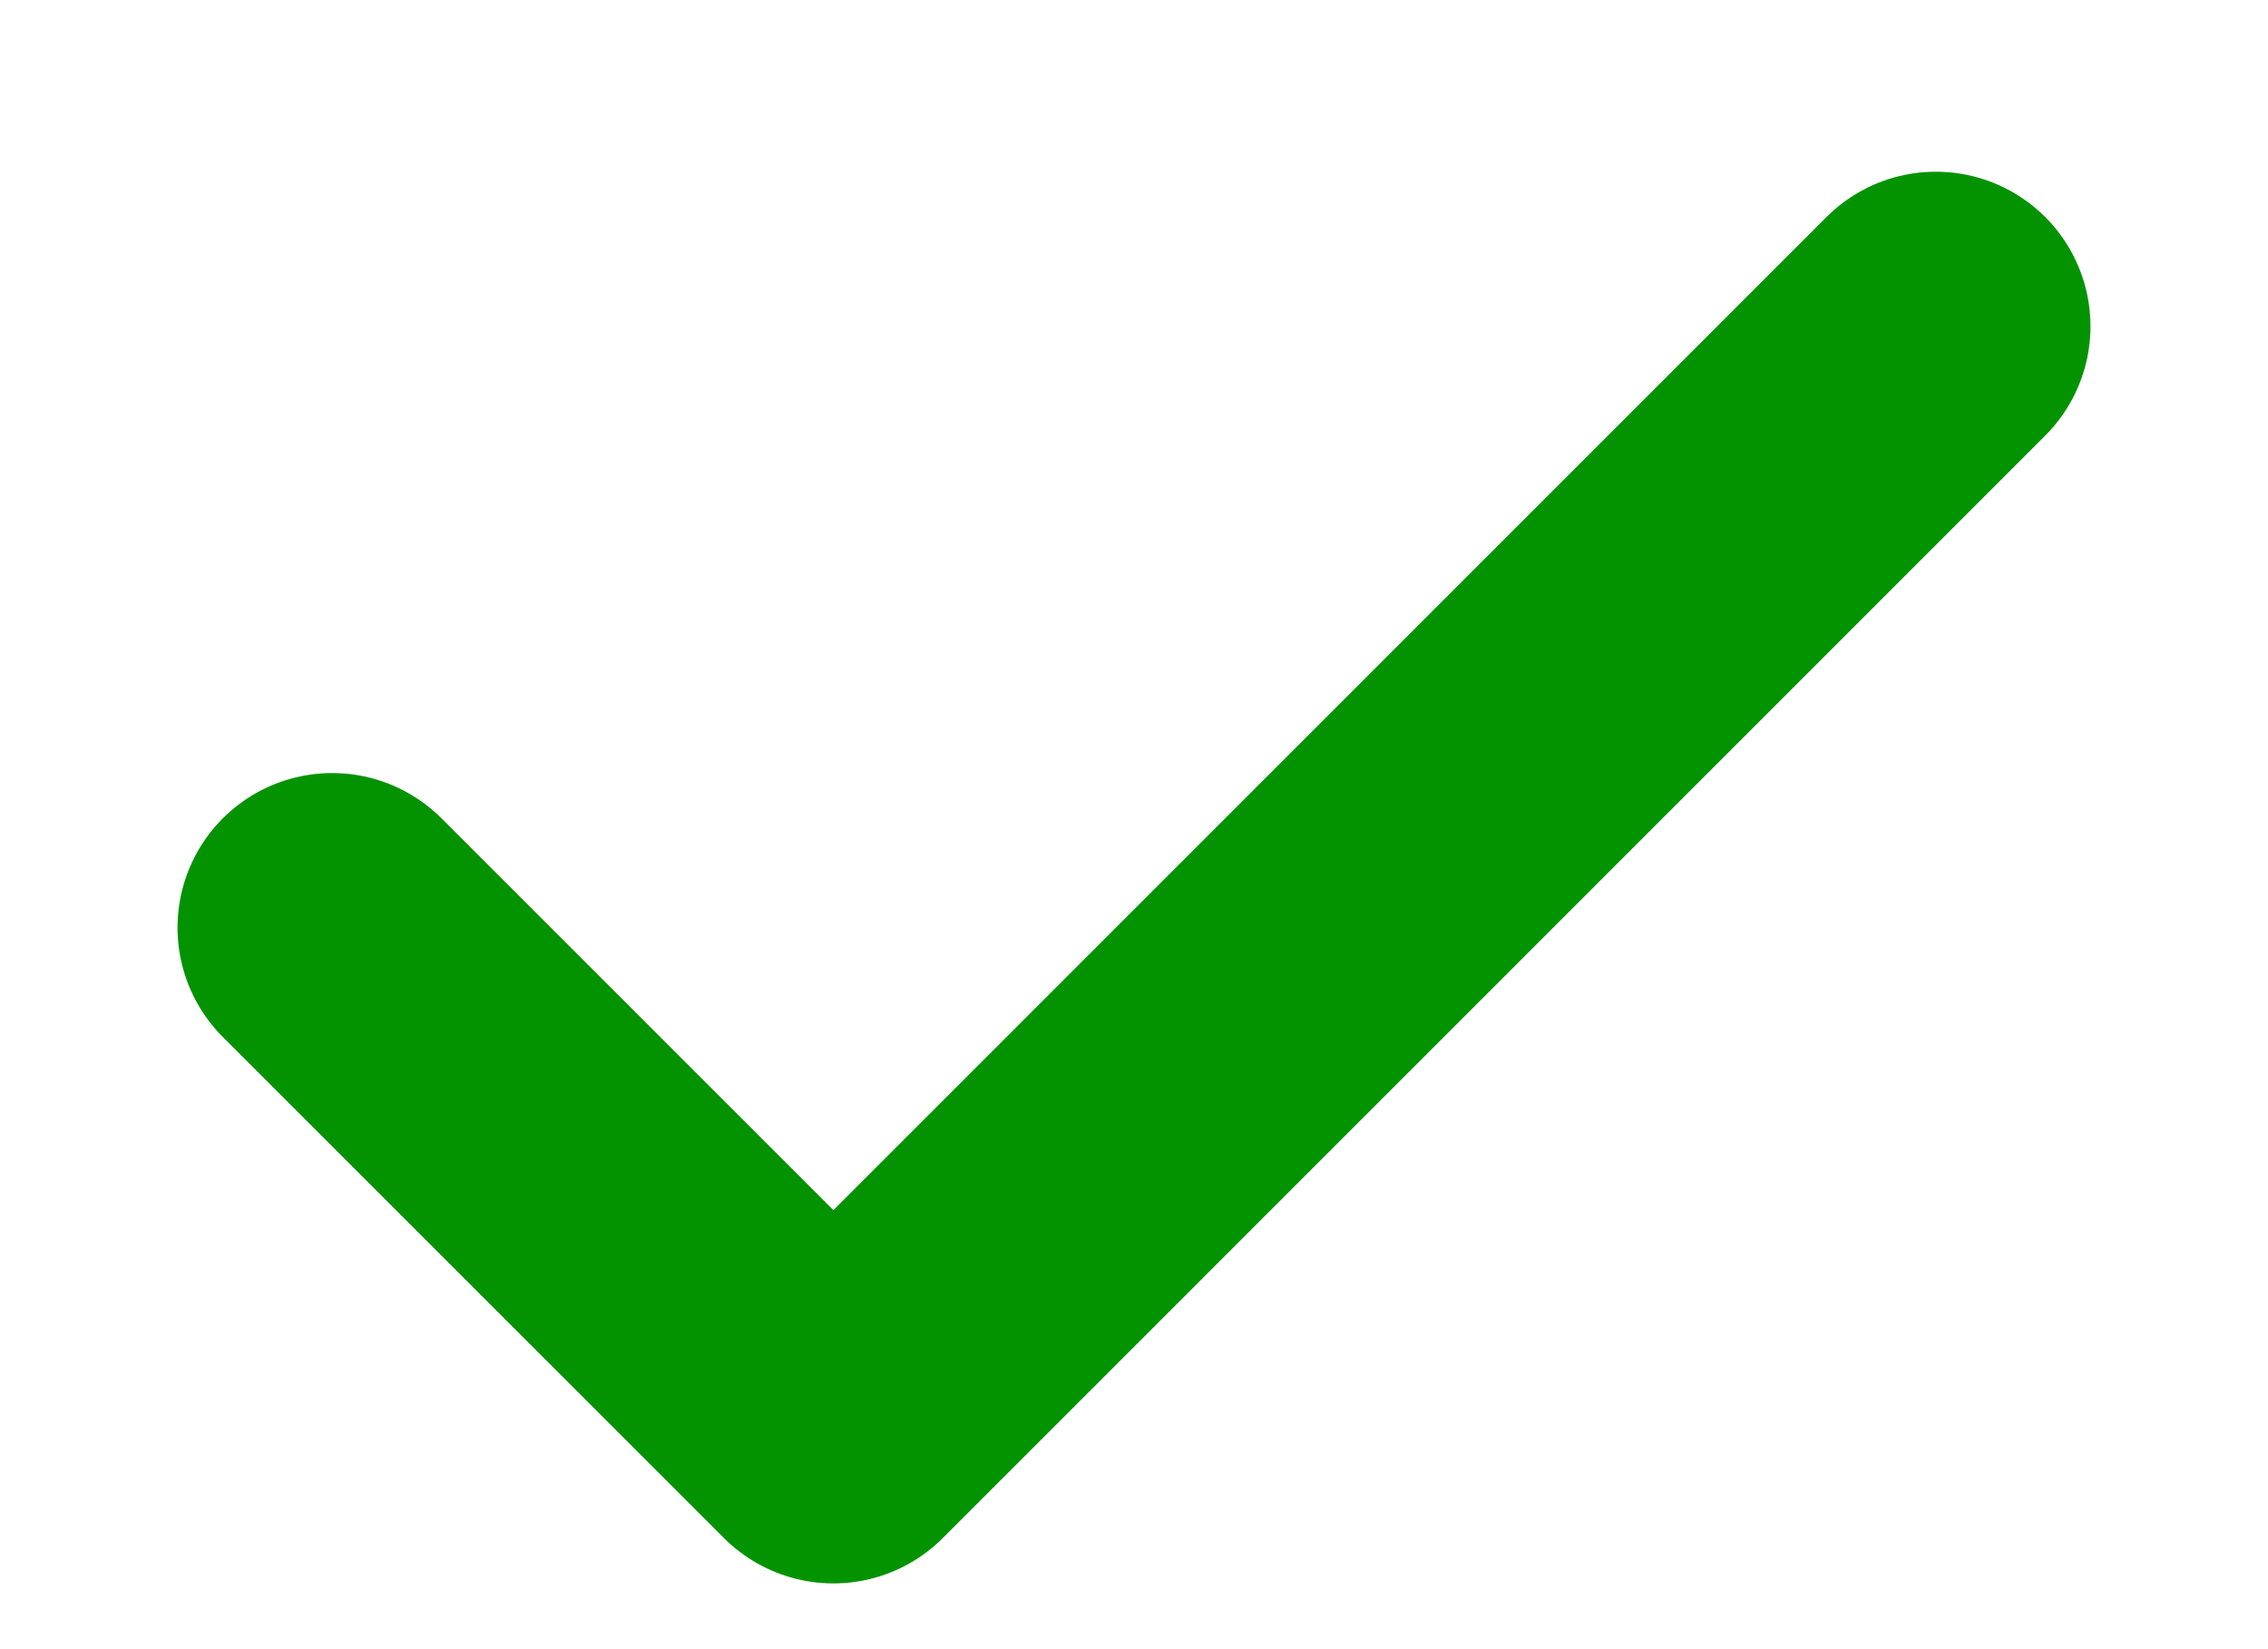 <svg width="11" height="8" viewBox="0 0 11 8" fill="none" xmlns="http://www.w3.org/2000/svg">
<path d="M9.389 1.583L4.042 6.931L1.611 4.5" stroke="#039300" stroke-width="1.5" stroke-linecap="round" stroke-linejoin="round"/>
</svg>
